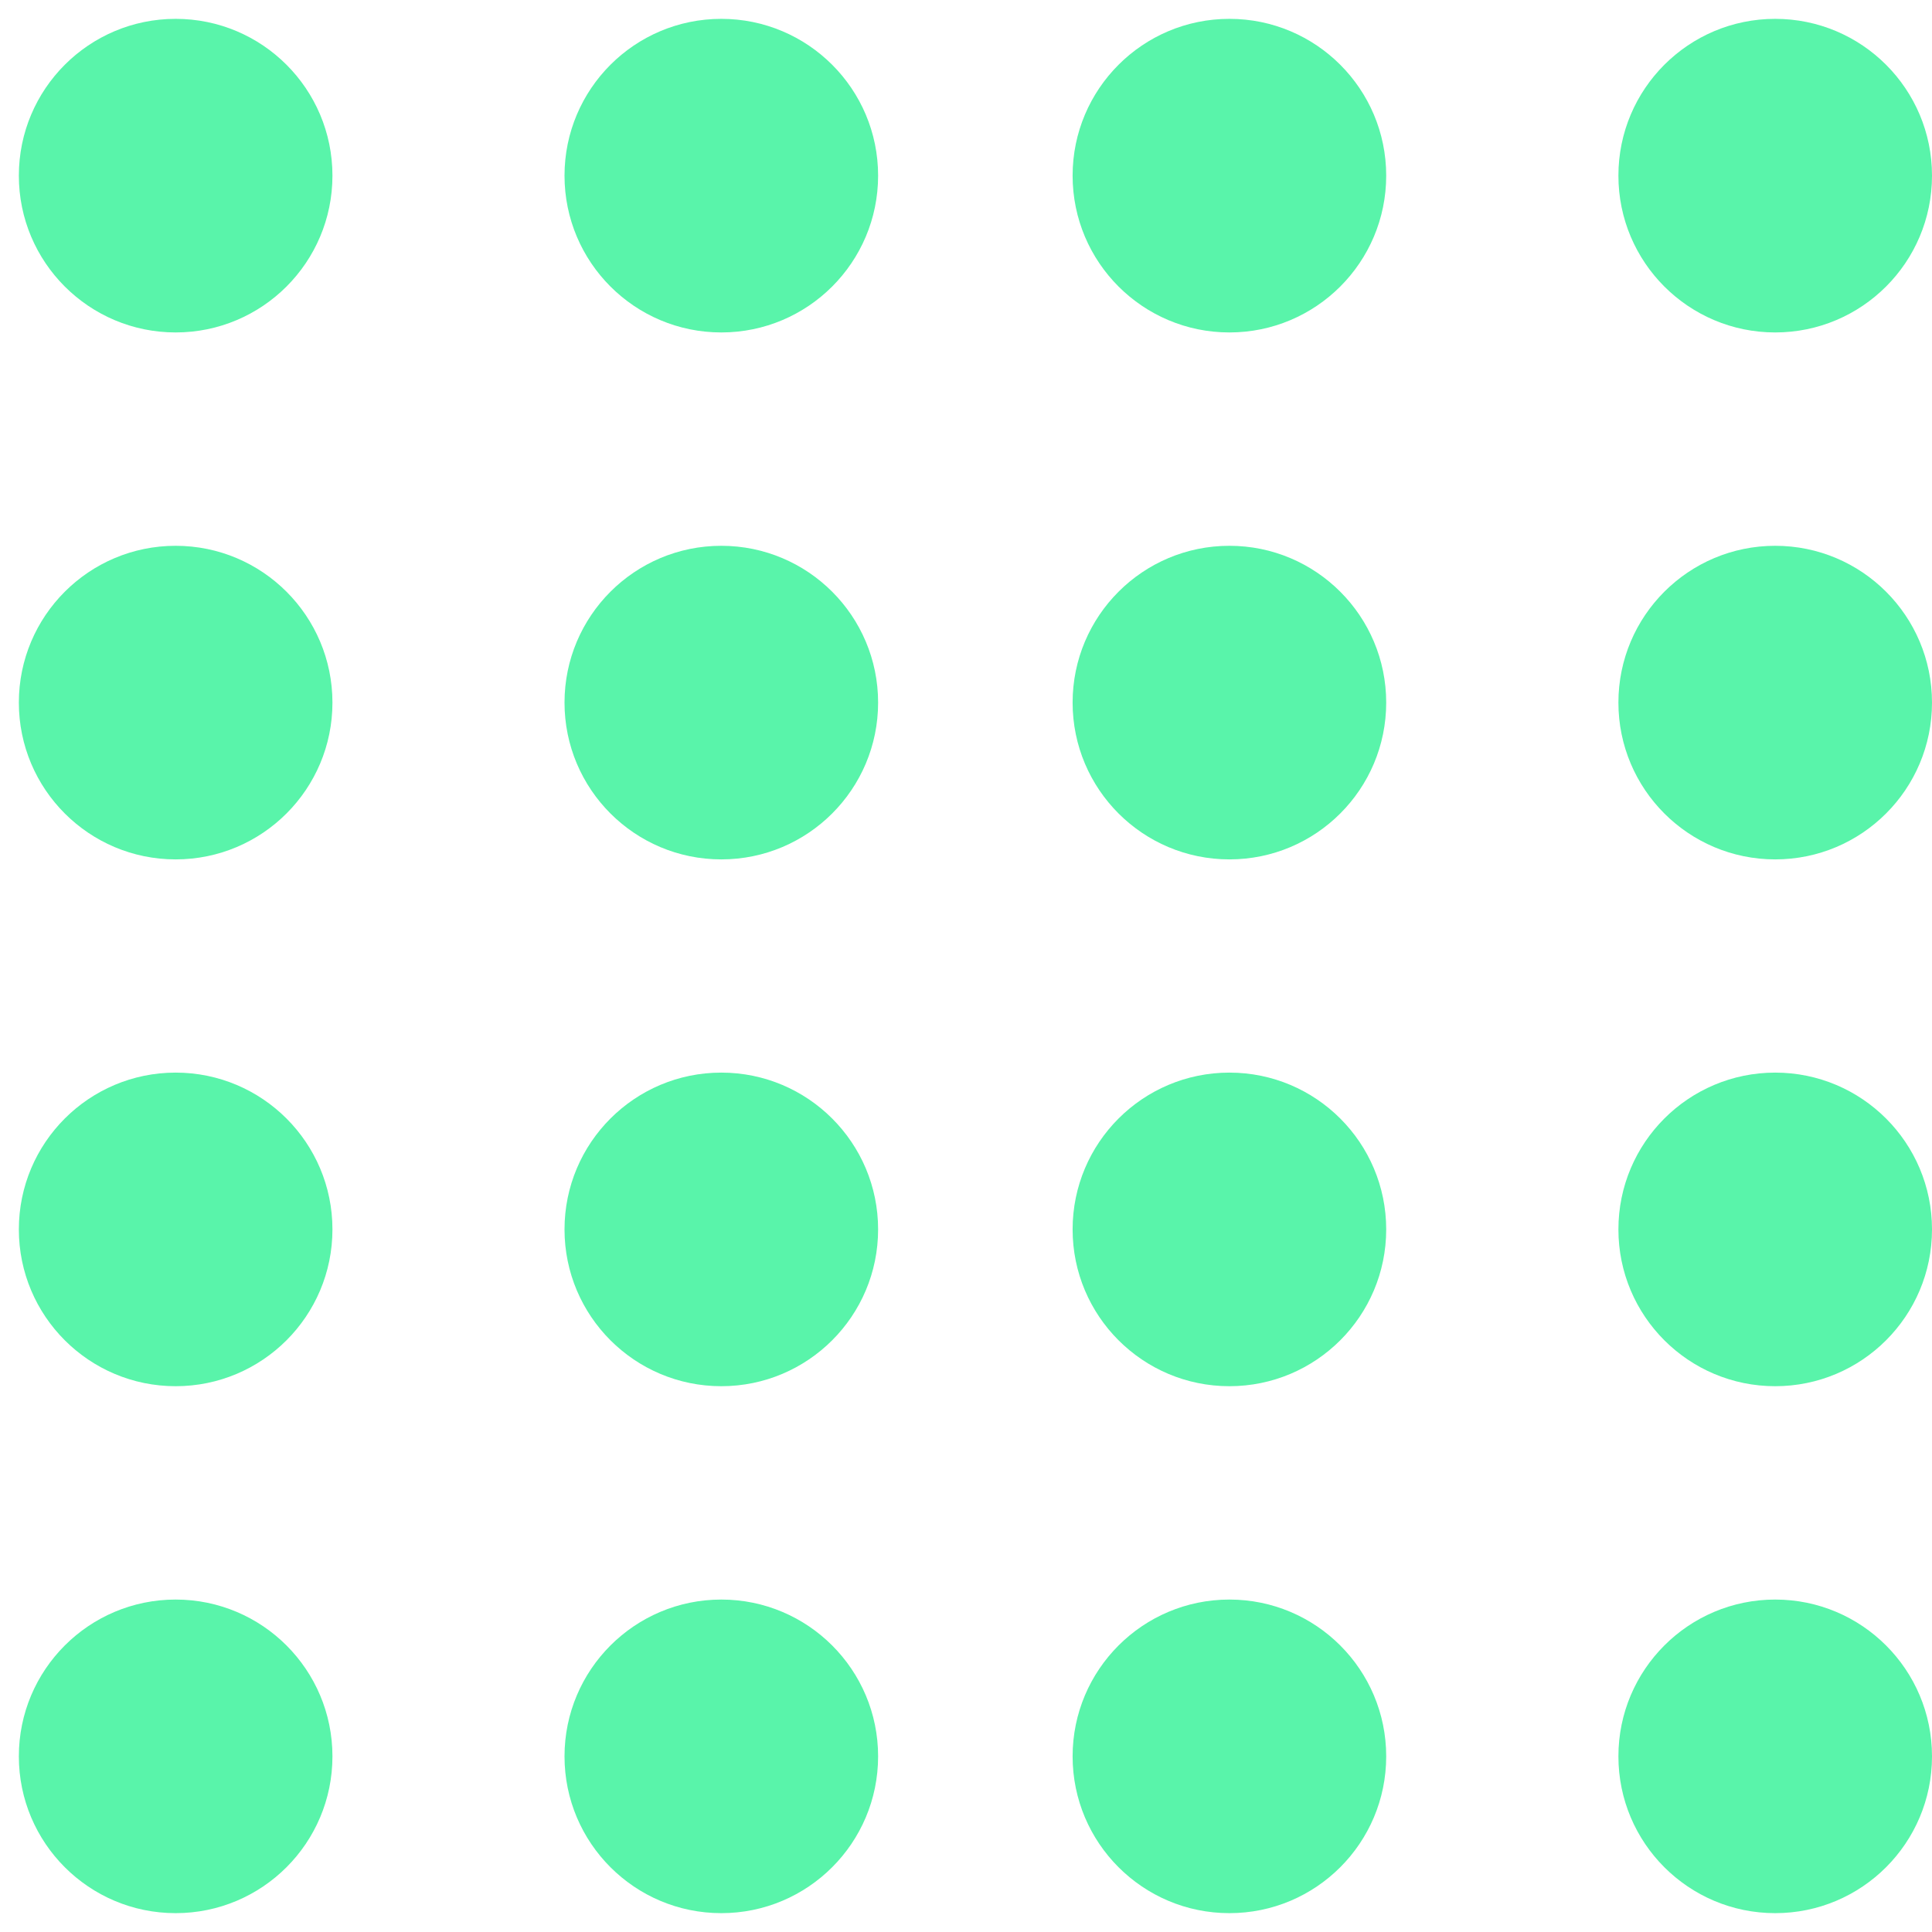<?xml version="1.0" encoding="UTF-8" standalone="no"?>
<svg
   xmlns:dc="http://purl.org/dc/elements/1.1/"
   xmlns:cc="http://creativecommons.org/ns#"
   xmlns:rdf="http://www.w3.org/1999/02/22-rdf-syntax-ns#"
   xmlns:svg="http://www.w3.org/2000/svg"
   xmlns="http://www.w3.org/2000/svg"
   width="55"
   height="55"
   viewBox="0 0 14.552 14.552"
   version="1.1"
   id="svg8">
  <defs
     id="defs2" />
  <g
     id="layer1">
    <circle
       style="fill:#59f4aa;fill-rule:evenodd;stroke-width:0.36;stroke-linecap:round;stroke-linejoin:round;stroke-opacity:0.2;paint-order:stroke markers fill;fill-opacity:1"
       id="path10"
       cx="1.323"
       cy="1.323"
       r="1.181" />
    <circle
       style="fill:#59f4aa;fill-rule:evenodd;stroke-width:0.36;stroke-linecap:round;stroke-linejoin:round;stroke-opacity:0.2;paint-order:stroke markers fill;fill-opacity:1"
       id="path10-4"
       cx="5.433"
       cy="1.323"
       r="1.181" />
    <circle
       style="fill:#59f4aa;fill-rule:evenodd;stroke-width:0.36;stroke-linecap:round;stroke-linejoin:round;stroke-opacity:0.2;paint-order:stroke markers fill;fill-opacity:1"
       id="path10-5"
       cx="9.26"
       cy="1.323"
       r="1.181" />
    <circle
       style="fill:#59f4aa;fill-rule:evenodd;stroke-width:0.36;stroke-linecap:round;stroke-linejoin:round;stroke-opacity:0.2;paint-order:stroke markers fill;fill-opacity:1"
       id="path10-4-0"
       cx="13.371"
       cy="1.323"
       r="1.181" />
    <circle
       style="fill:#59f4aa;fill-rule:evenodd;stroke-width:0.36;stroke-linecap:round;stroke-linejoin:round;stroke-opacity:0.2;paint-order:stroke markers fill;fill-opacity:1"
       id="path10-57"
       cx="1.323"
       cy="5.292"
       r="1.181" />
    <circle
       style="fill:#59f4aa;fill-rule:evenodd;stroke-width:0.36;stroke-linecap:round;stroke-linejoin:round;stroke-opacity:0.2;paint-order:stroke markers fill;fill-opacity:1"
       id="path10-4-7"
       cx="5.433"
       cy="5.292"
       r="1.181" />
    <circle
       style="fill:#59f4aa;fill-rule:evenodd;stroke-width:0.36;stroke-linecap:round;stroke-linejoin:round;stroke-opacity:0.2;paint-order:stroke markers fill;fill-opacity:1"
       id="path10-5-3"
       cx="9.26"
       cy="5.292"
       r="1.181" />
    <circle
       style="fill:#59f4aa;fill-rule:evenodd;stroke-width:0.36;stroke-linecap:round;stroke-linejoin:round;stroke-opacity:0.2;paint-order:stroke markers fill;fill-opacity:1"
       id="path10-4-0-2"
       cx="13.371"
       cy="5.292"
       r="1.181" />
    <circle
       style="fill:#59f4aa;fill-rule:evenodd;stroke-width:0.36;stroke-linecap:round;stroke-linejoin:round;stroke-opacity:0.2;paint-order:stroke markers fill;fill-opacity:1"
       id="path10-0"
       cx="1.323"
       cy="9.26"
       r="1.181" />
    <circle
       style="fill:#59f4aa;fill-rule:evenodd;stroke-width:0.36;stroke-linecap:round;stroke-linejoin:round;stroke-opacity:0.2;paint-order:stroke markers fill;fill-opacity:1"
       id="path10-4-2"
       cx="5.433"
       cy="9.26"
       r="1.181" />
    <circle
       style="fill:#59f4aa;fill-rule:evenodd;stroke-width:0.36;stroke-linecap:round;stroke-linejoin:round;stroke-opacity:0.2;paint-order:stroke markers fill;fill-opacity:1"
       id="path10-5-9"
       cx="9.26"
       cy="9.26"
       r="1.181" />
    <circle
       style="fill:#59f4aa;fill-rule:evenodd;stroke-width:0.36;stroke-linecap:round;stroke-linejoin:round;stroke-opacity:0.2;paint-order:stroke markers fill;fill-opacity:1"
       id="path10-4-0-6"
       cx="13.371"
       cy="9.26"
       r="1.181" />
    <circle
       style="fill:#59f4aa;fill-rule:evenodd;stroke-width:0.36;stroke-linecap:round;stroke-linejoin:round;stroke-opacity:0.2;paint-order:stroke markers fill;fill-opacity:1"
       id="path10-57-2"
       cx="1.323"
       cy="13.229"
       r="1.181" />
    <circle
       style="fill:#59f4aa;fill-rule:evenodd;stroke-width:0.36;stroke-linecap:round;stroke-linejoin:round;stroke-opacity:0.2;paint-order:stroke markers fill;fill-opacity:1"
       id="path10-4-7-0"
       cx="5.433"
       cy="13.229"
       r="1.181" />
    <circle
       style="fill:#59f4aa;fill-rule:evenodd;stroke-width:0.36;stroke-linecap:round;stroke-linejoin:round;stroke-opacity:0.2;paint-order:stroke markers fill;fill-opacity:1"
       id="path10-5-3-4"
       cx="9.26"
       cy="13.229"
       r="1.181" />
    <circle
       style="fill:#59f4aa;fill-rule:evenodd;stroke-width:0.36;stroke-linecap:round;stroke-linejoin:round;stroke-opacity:0.2;paint-order:stroke markers fill;fill-opacity:1"
       id="path10-4-0-2-5"
       cx="13.371"
       cy="13.229"
       r="1.181" />
  </g>
</svg>

